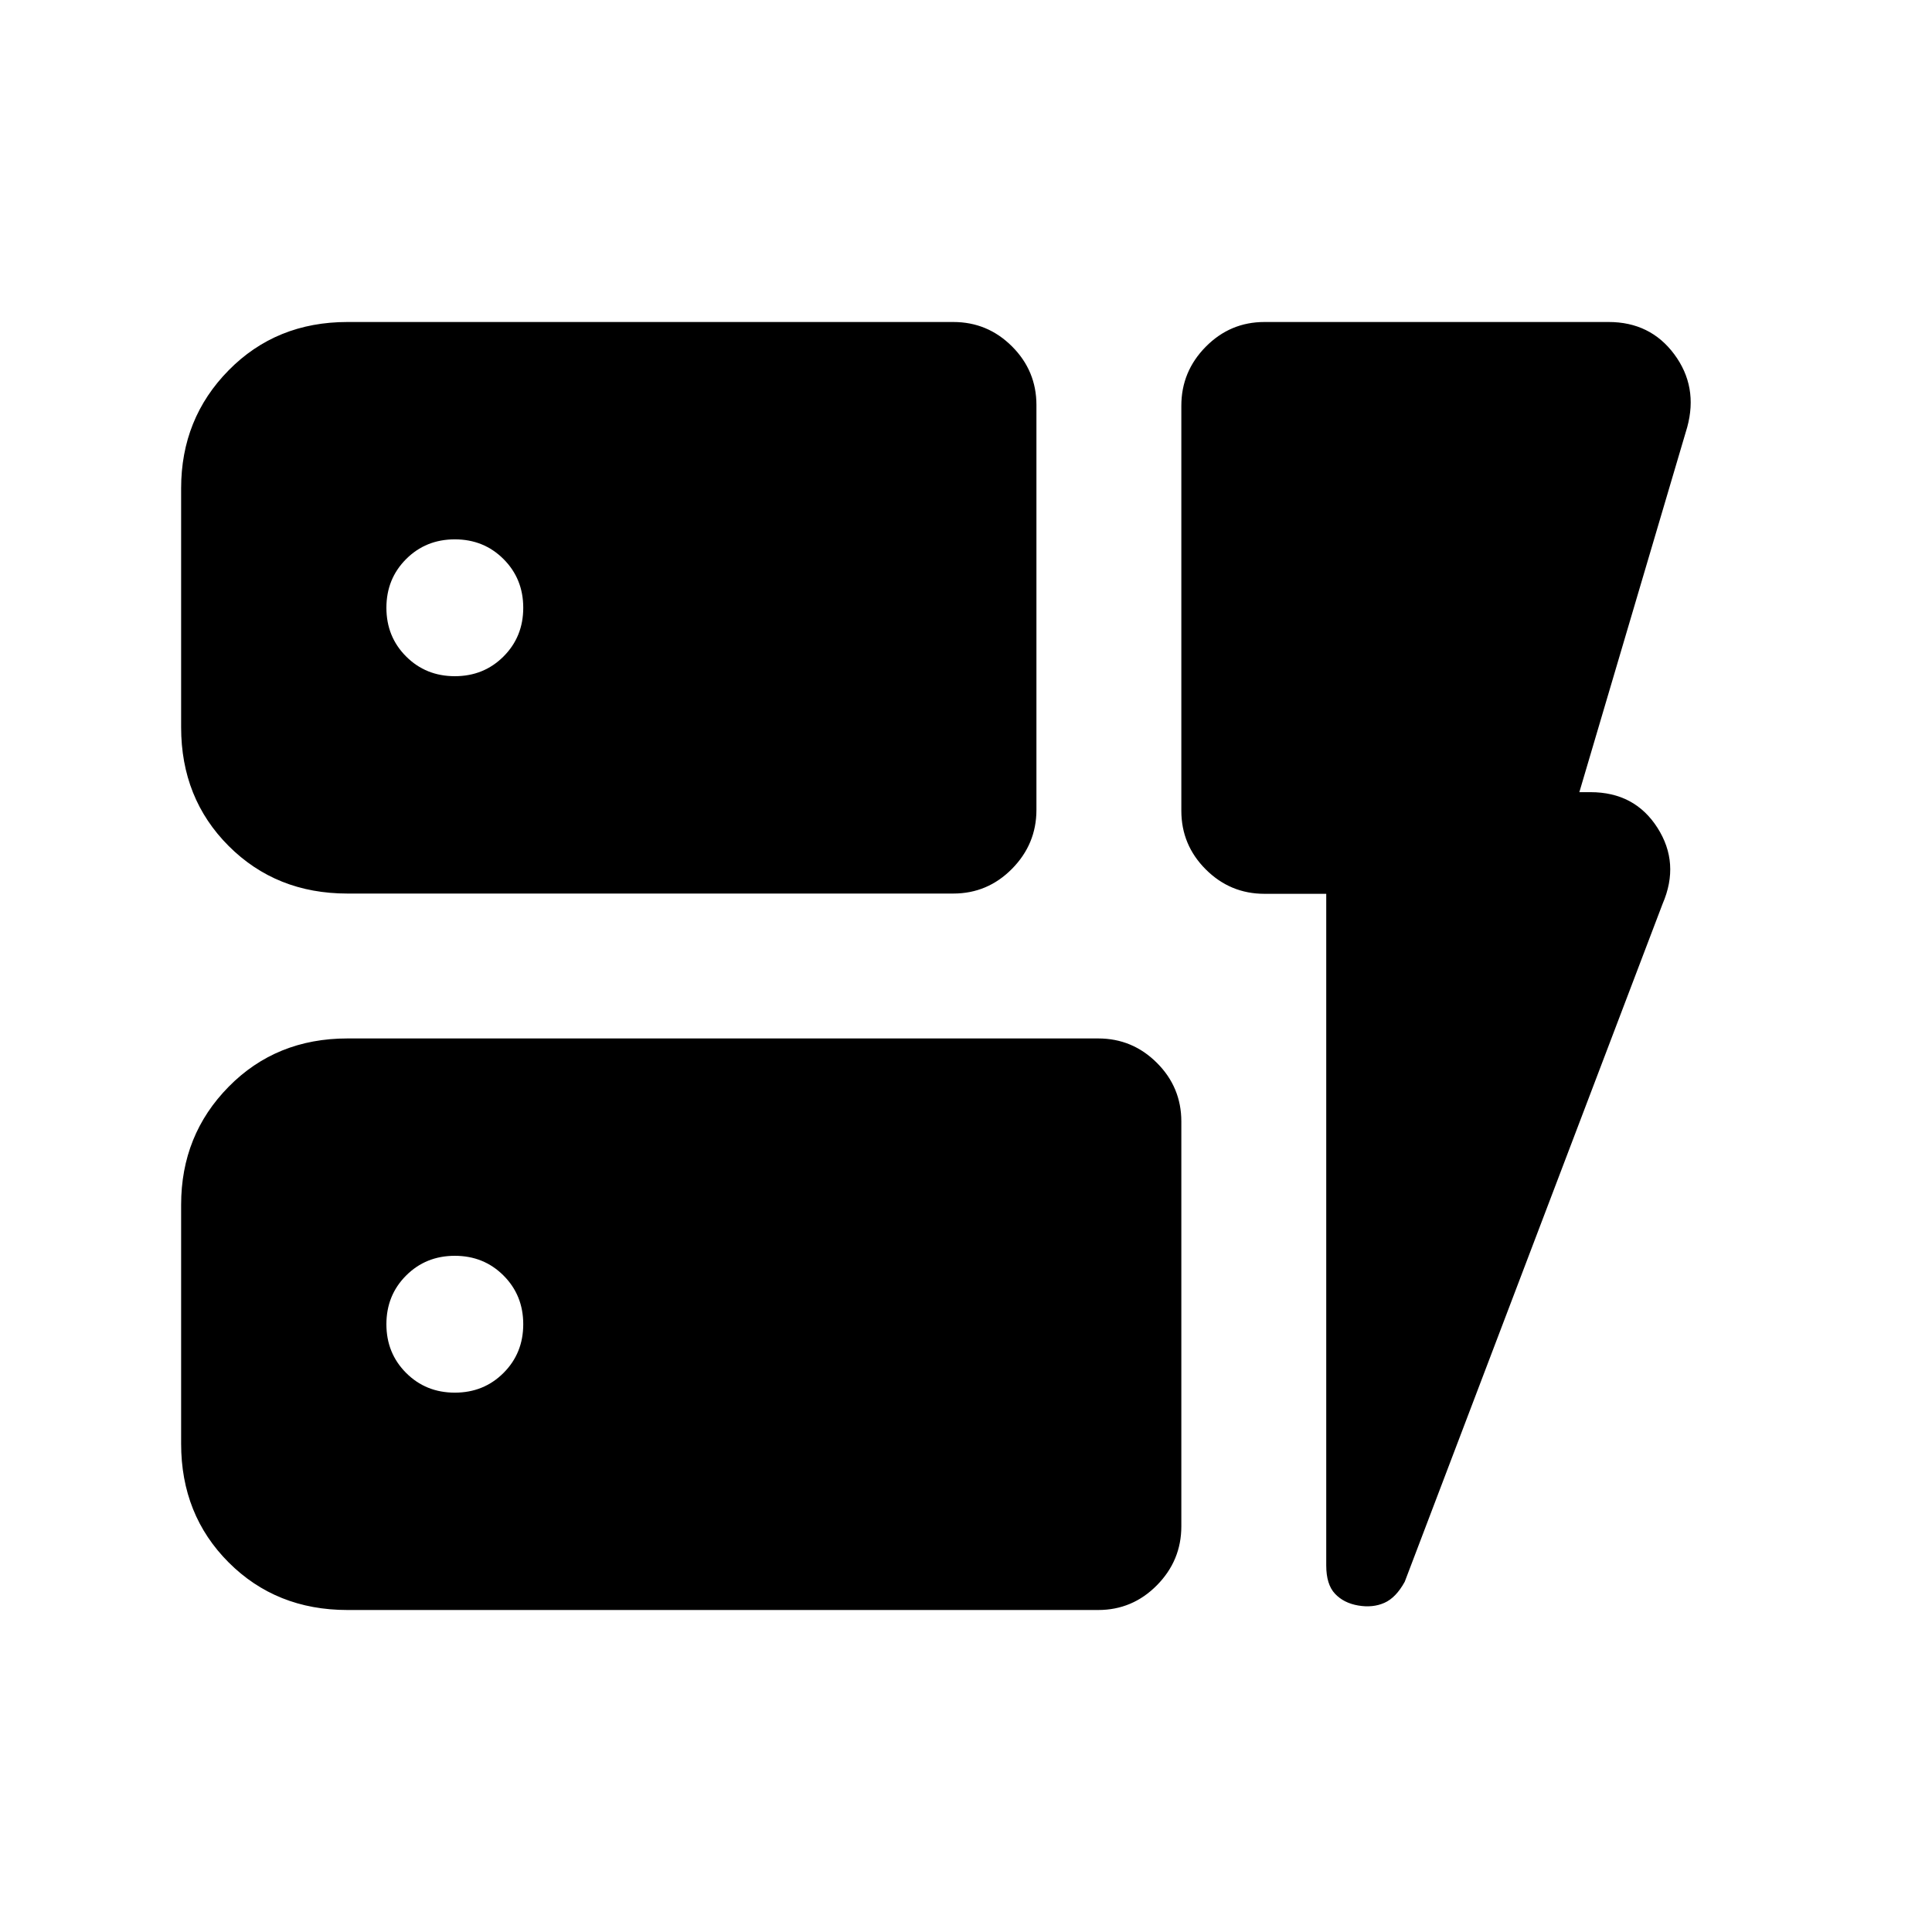 <svg xmlns="http://www.w3.org/2000/svg" height="20" viewBox="0 -960 960 960" width="20"><path d="M172.62-516q-35.36 0-58.99-23.63Q90-563.26 90-598.62v-118.76q0-34.66 23.63-58.64Q137.26-800 172.62-800h301.07q17.03 0 29.17 12.12Q515-775.75 515-758.74v201.15q0 17.01-12.14 29.3T473.69-516H172.62Zm0 356q-35.36 0-58.99-23.63Q90-207.26 90-242.62v-118.76q0-34.66 23.63-58.64Q137.26-444 172.62-444h373.07q17.03 0 29.17 12.13Q587-419.75 587-402.74v201.15q0 17.01-12.14 29.3T545.69-160H172.62ZM659-515.87h-30.69q-17.03 0-29.17-12.13T587-557.15V-758.4q0-17.02 12.14-29.31T628.31-800h171q20.72 0 32.63 16.04 11.91 16.04 6.44 36.19l-53.61 181.39h5.54q21.94 0 33.24 17.65t2.6 37.81L698.01-174.04q-4.36 7.93-10.11 10.48-5.75 2.56-12.98 1.33t-11.57-5.85q-4.35-4.61-4.35-14.07v-333.72ZM260-658q0-14.4-9.8-24.2-9.8-9.8-24.2-9.8-14.4 0-24.2 9.8-9.8 9.8-9.8 24.2 0 14.4 9.8 24.2 9.8 9.8 24.2 9.8 14.4 0 24.2-9.8 9.8-9.8 9.8-24.2Zm-34 390q14.4 0 24.2-9.8 9.8-9.8 9.8-24.2 0-14.4-9.8-24.2-9.8-9.8-24.2-9.8-14.4 0-24.2 9.8-9.8 9.8-9.8 24.2 0 14.4 9.8 24.2 9.8 9.8 24.2 9.8Z"/></svg>
